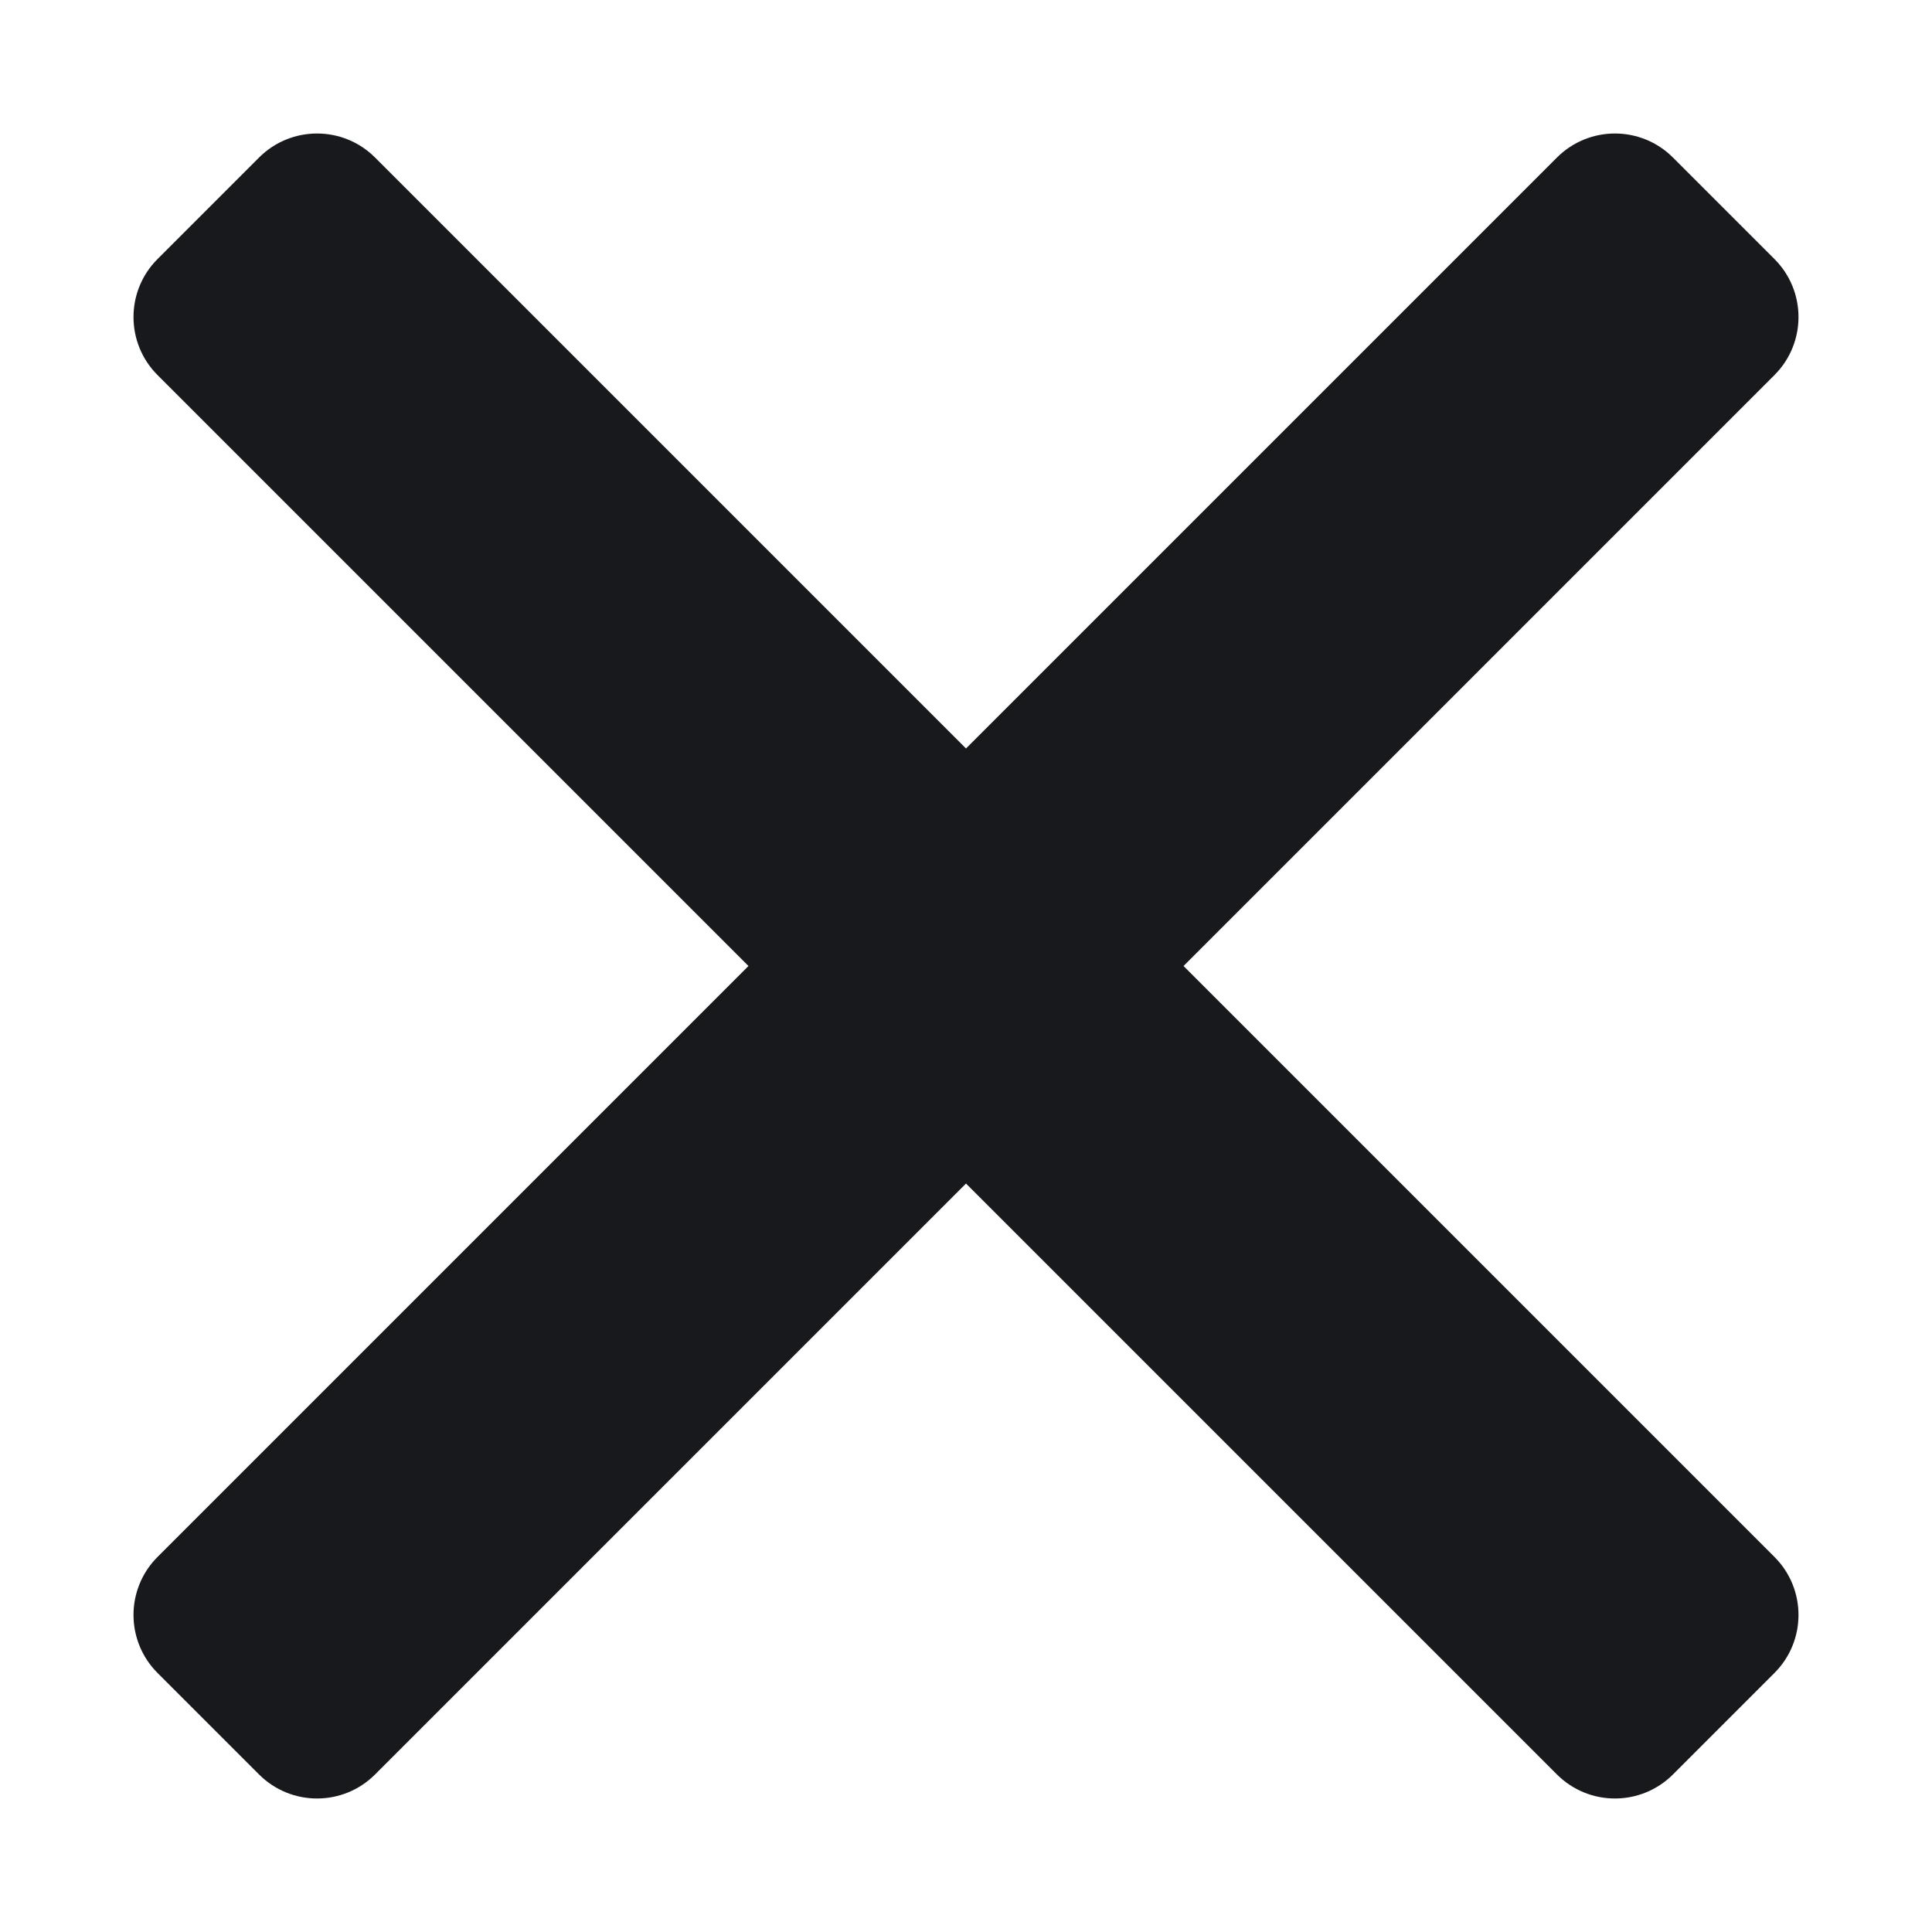 <?xml version="1.0" encoding="UTF-8"?>
<svg width="512px" height="512px" viewBox="0 0 512 512" version="1.1" xmlns="http://www.w3.org/2000/svg" xmlns:xlink="http://www.w3.org/1999/xlink">
    <!-- Generator: Sketch 52.6 (67491) - http://www.bohemiancoding.com/sketch -->
    <title>close</title>
    <desc>Created with Sketch.</desc>
    <g id="close" stroke="none" stroke-width="1" fill="none" fill-rule="evenodd">
        <path d="M313.646,256 L470.252,412.606 C478.742,421.095 478.742,434.86 470.252,443.35 L443.35,470.252 C434.86,478.742 421.095,478.742 412.606,470.252 L256,313.646 L99.394,470.252 C90.905,478.742 77.14,478.742 68.65,470.252 L41.748,443.35 C33.258,434.86 33.258,421.095 41.748,412.606 L198.354,256 L41.748,99.394 C33.258,90.905 33.258,77.14 41.748,68.65 L68.65,41.748 C77.14,33.258 90.905,33.258 99.394,41.748 L256,198.354 L412.606,41.748 C421.095,33.258 434.86,33.258 443.35,41.748 L470.252,68.65 C478.742,77.14 478.742,90.905 470.252,99.394 L313.646,256 Z" id="Combined-Shape" fill="#17191D"></path>
    </g>
</svg>